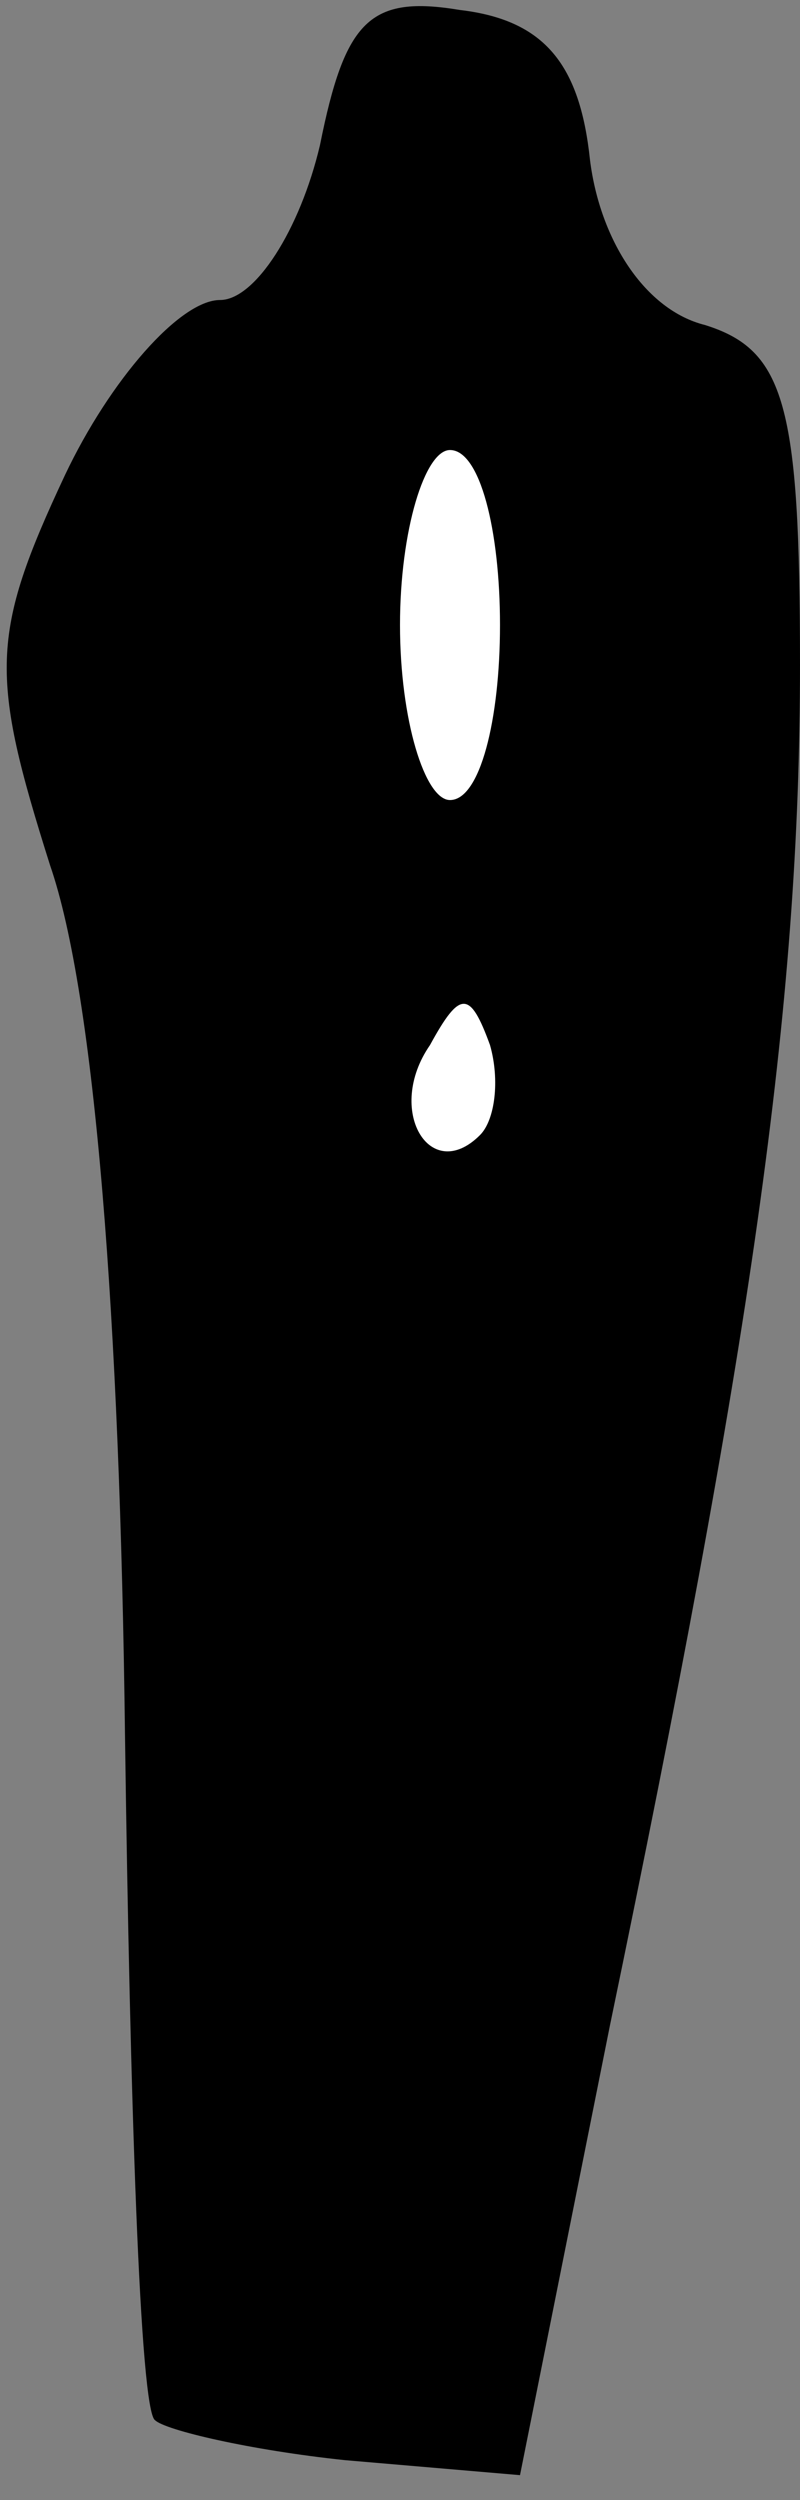 <?xml version="1.0" standalone="no"?>
<!DOCTYPE svg PUBLIC "-//W3C//DTD SVG 20010904//EN"
 "http://www.w3.org/TR/2001/REC-SVG-20010904/DTD/svg10.dtd">
<svg version="1.0" xmlns="http://www.w3.org/2000/svg"
 width="16pt" height="50pt" viewBox="0 0 16 50"
 preserveAspectRatio="xMidYMid meet">
<rect x="0" y="0" width="16" height="50" fill="#808080" stroke="none"/>
<g transform="translate(0,50) scale(0.1,-0.1)"
fill="#000000" stroke="none">
<path fill="#000000" stroke="none" d="M64 471 c-4 -17 -13 -31 -20 -31 -8 0
-22 -16 -31 -35 -15 -32 -15 -40 -3 -78 9 -26 14 -91 15 -174 1 -73 3 -135 6
-137 2 -2 19 -6 38 -8 l35 -3 18 90 c28 135 38 203 38 272 0 52 -3 63 -19 68
-12 3 -21 17 -23 33 -2 19 -9 28 -26 30 -18 3 -23 -2 -28 -27z"/>
<path fill="#ffffff" stroke="none" d="M100 375 c0 -19 -4 -35 -10 -35 -5 0
-10 16 -10 35 0 19 5 35 10 35 6 0 10 -16 10 -35z"/>
<path fill="#ffffff" stroke="none" d="M96 273 c-10 -10 -19 5 -10 18 6 11 8
11 12 0 2 -7 1 -15 -2 -18z"/>
</g>
</svg>
